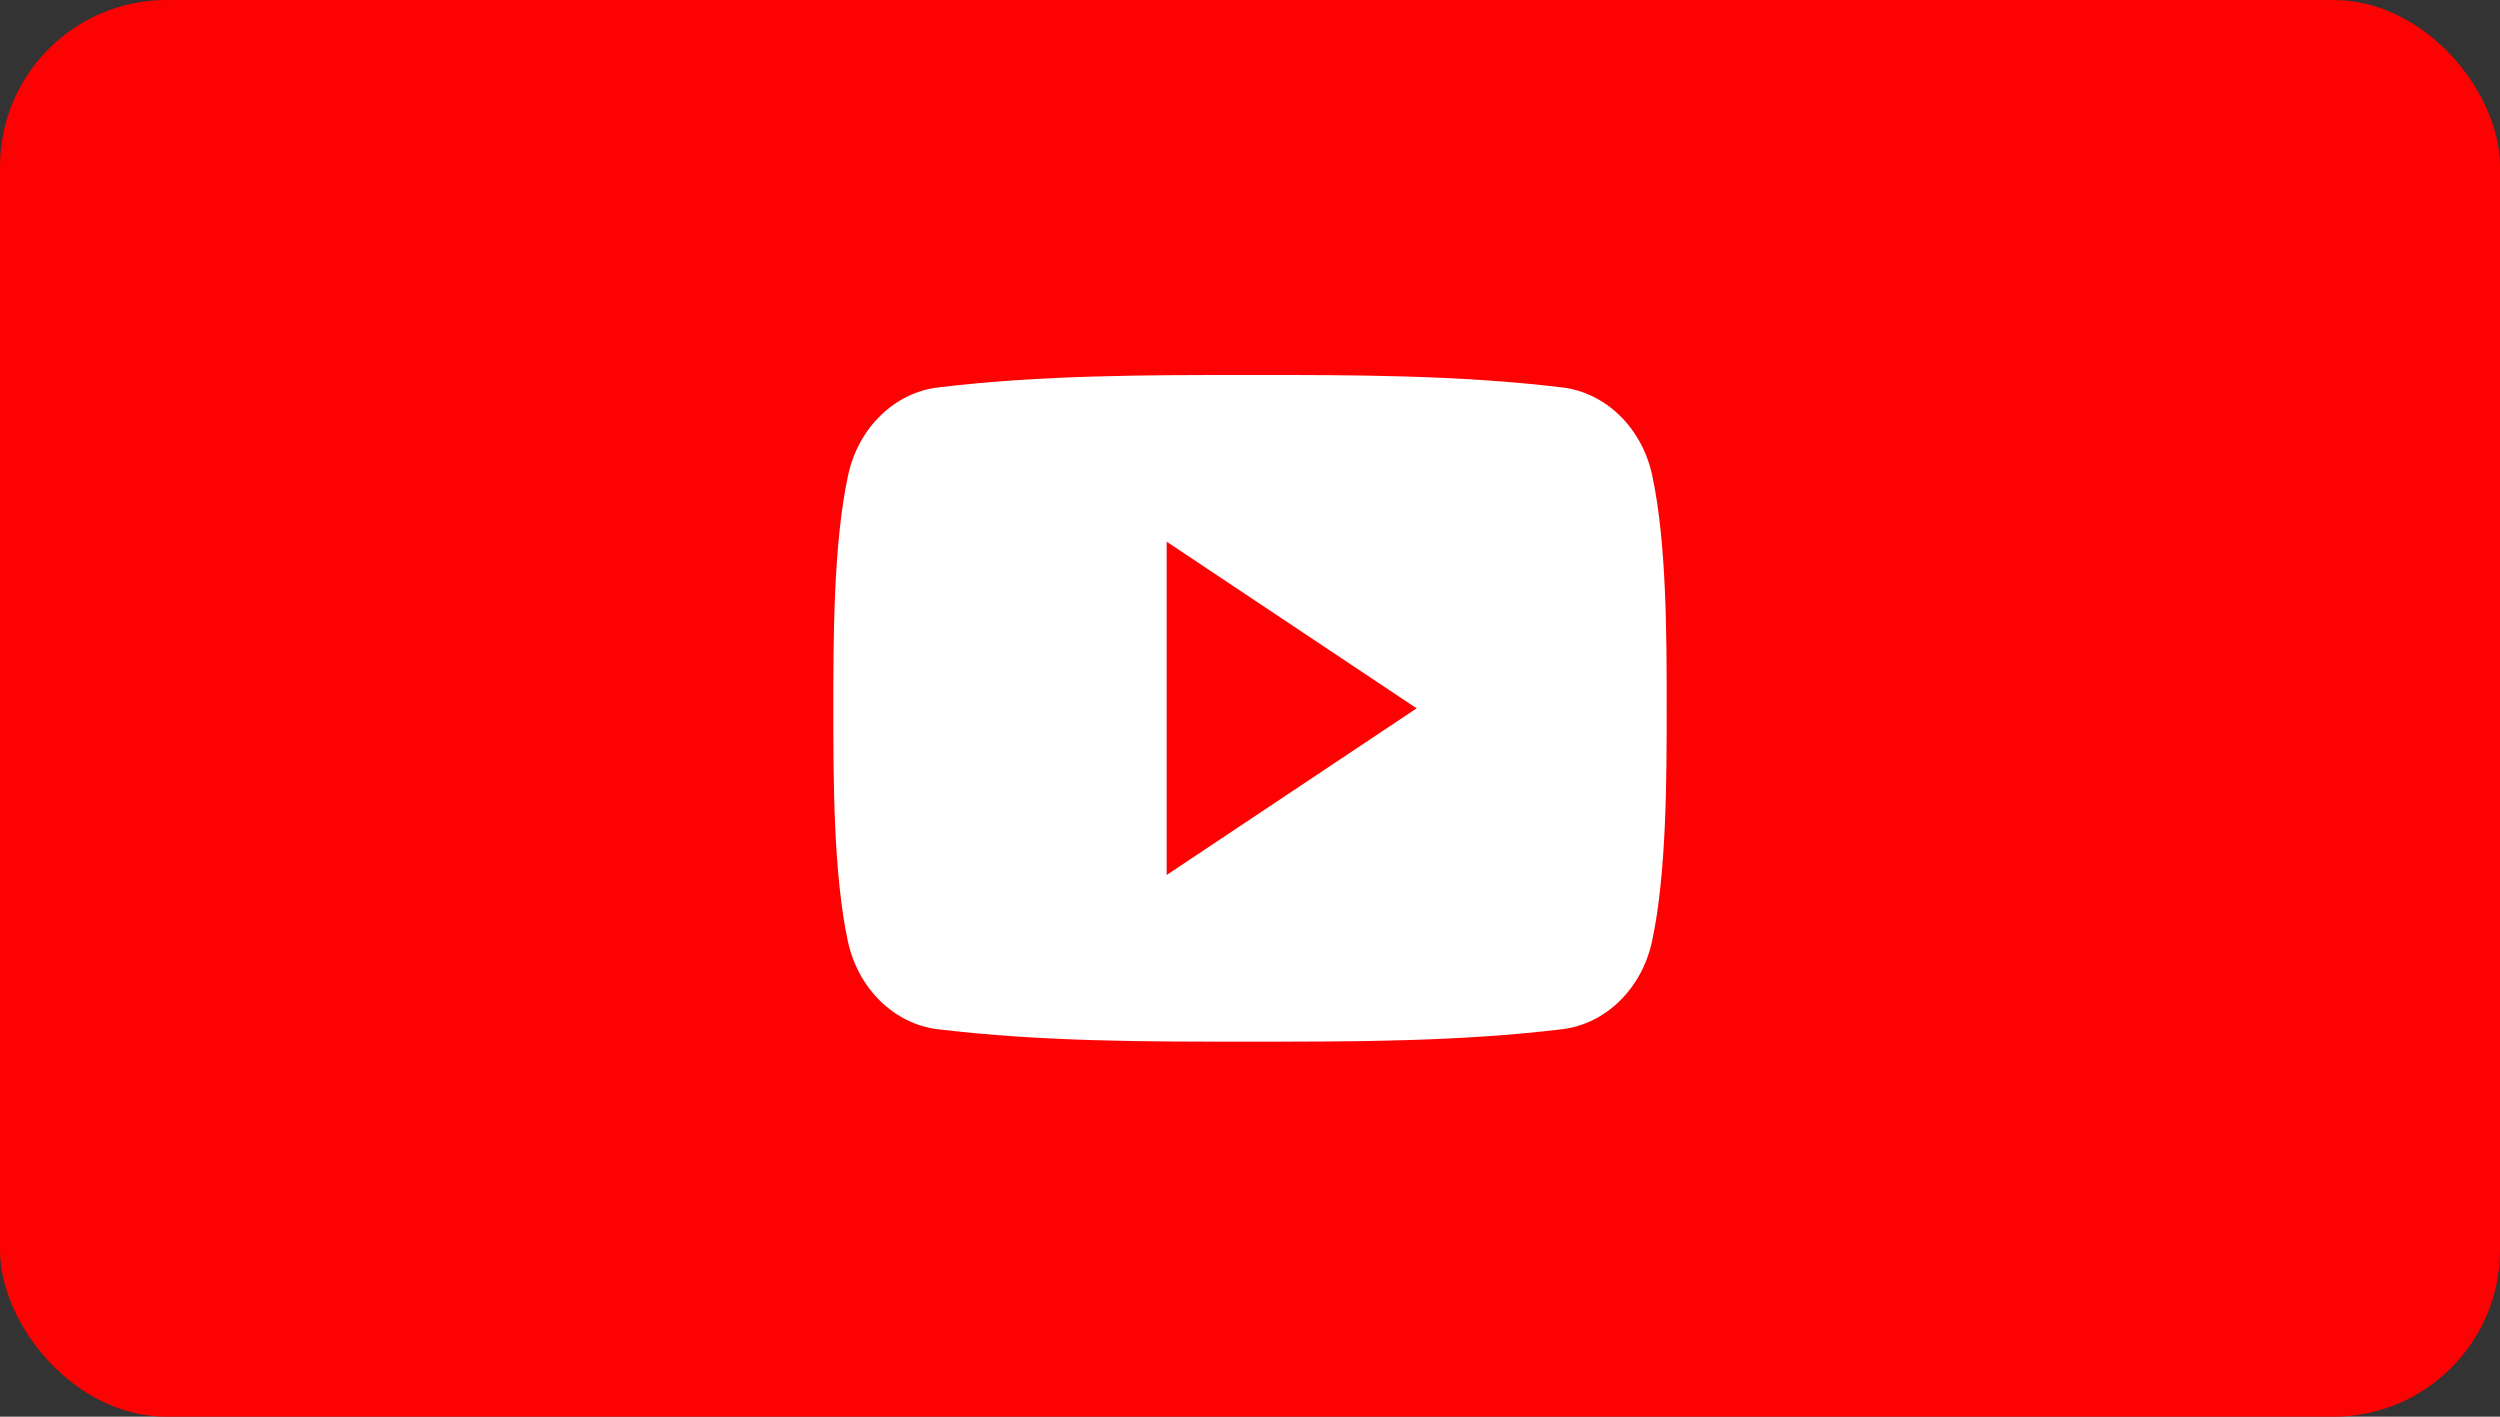 <svg width="60" height="34" viewBox="0 0 60 34" fill="none" xmlns="http://www.w3.org/2000/svg">
<rect x="0" y="0" width="60" height="34" fill="#333333" stroke="none"/>
<rect width="60" height="34.001" rx="4" fill="#FD0202"/>
<path fill-rule="evenodd" clip-rule="evenodd" d="M39.654 11.413C39.41 10.268 38.54 9.424 37.492 9.298C35.012 9 32.502 8.998 30.003 9C27.504 8.999 24.993 9 22.513 9.298C21.467 9.424 20.597 10.268 20.353 11.413C20.002 13.043 20 15.322 20 17C20 18.678 20 20.957 20.348 22.587C20.593 23.731 21.463 24.576 22.51 24.702C24.99 25 27.5 25.002 30 25C32.499 25.001 35.009 25 37.488 24.702C38.535 24.576 39.405 23.732 39.65 22.587C39.999 20.957 40 18.678 40 17C40 15.322 40.003 13.043 39.654 11.413ZM28 21V13L34 17L28 21Z" fill="white"/>
</svg>
